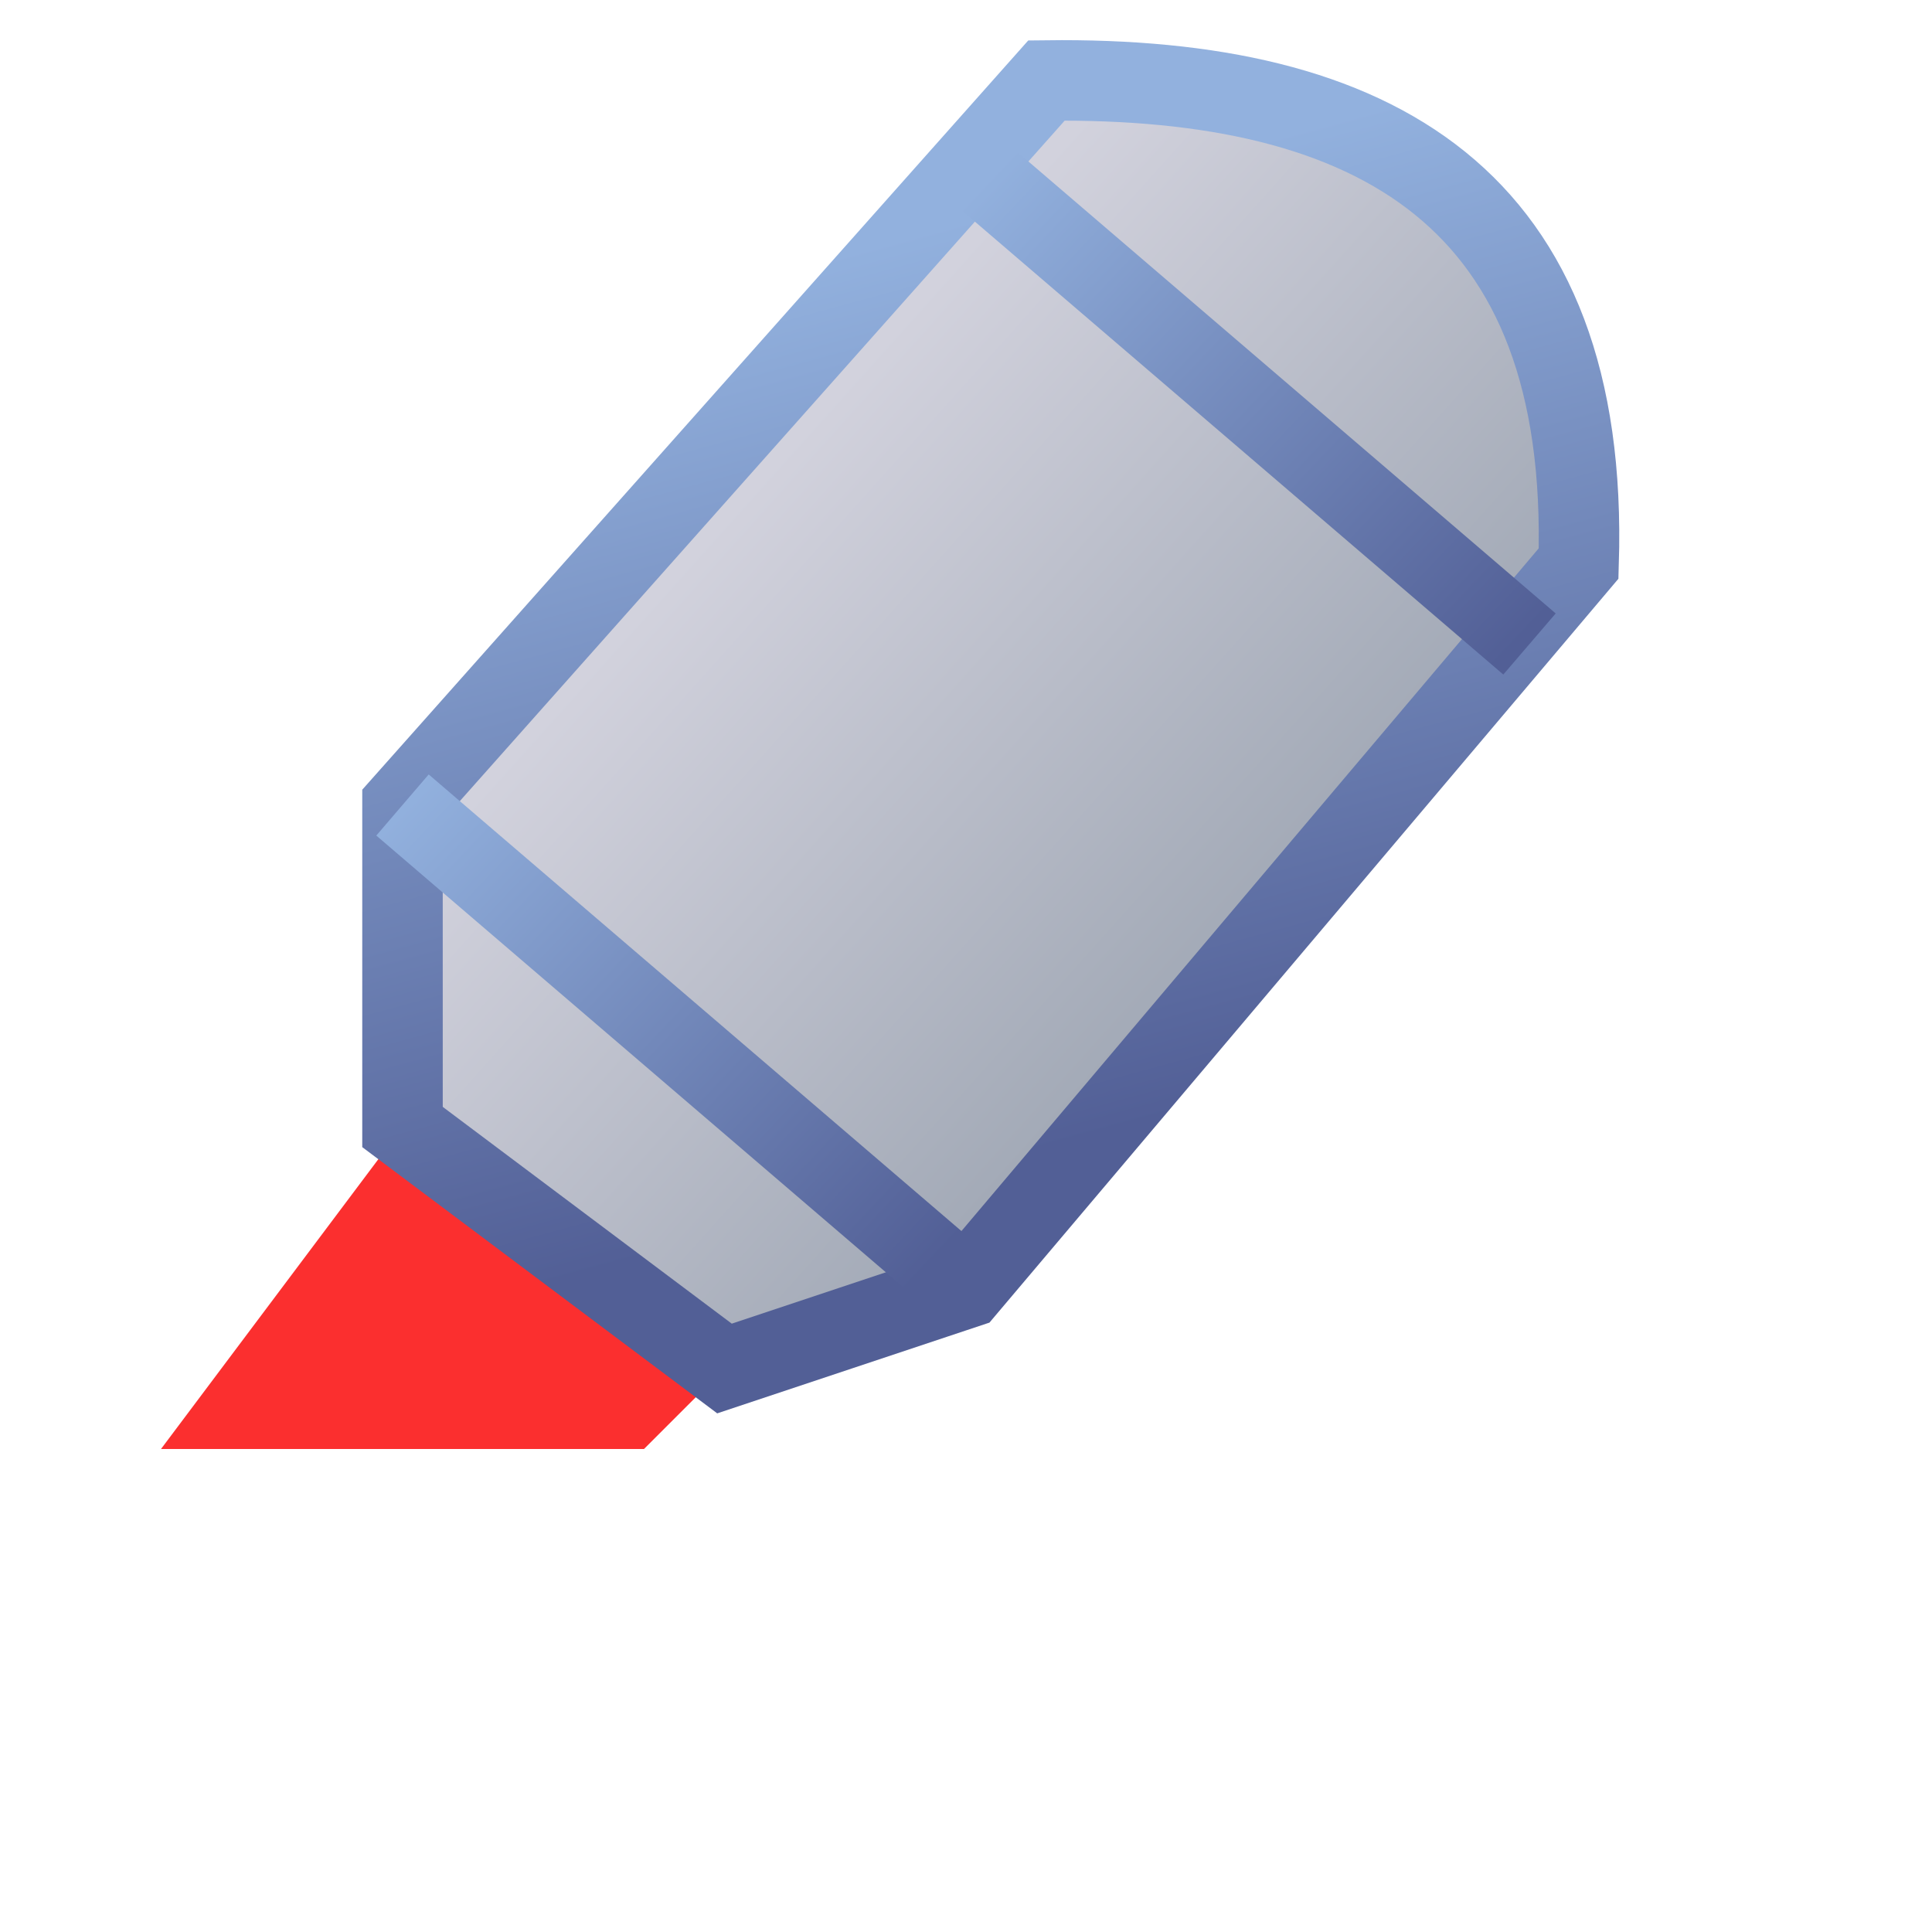 <svg height="24" width="24" xmlns="http://www.w3.org/2000/svg" xmlns:xlink="http://www.w3.org/1999/xlink">
  <linearGradient id="a" gradientUnits="userSpaceOnUse" x1="9.39" x2="15.41" y1="6" y2="11.4">
    <stop offset="0" stop-color="#d2d2dd"/>
    <stop offset="1" stop-color="#a3aab7"/>
  </linearGradient>
  <linearGradient id="b" gradientUnits="userSpaceOnUse" x1="11" x2="14" xlink:href="#d" y1="3" y2="14"/>
  <linearGradient id="c" gradientUnits="userSpaceOnUse" x1="9.64" x2="16" xlink:href="#d" y1="5" y2="11"/>
  <linearGradient id="d">
    <stop offset="0" stop-color="#92b1de"/>
    <stop offset="1" stop-color="#525f96"/>
  </linearGradient>
  <path d="m5 14-3 4h6l1-1z" fill="#fb2f2f" fill-rule="evenodd"/>
  <path d="m5 10 8-9c4.08-.05 6.75 1.45 6.61 6l-7.61 9-3 1-4-3z" fill="url(#a)" fill-rule="evenodd" stroke="url(#b)"/>
  <path d="m12 2 7 6m-14 2 7 6" fill="none" stroke="url(#c)"/>
</svg>

